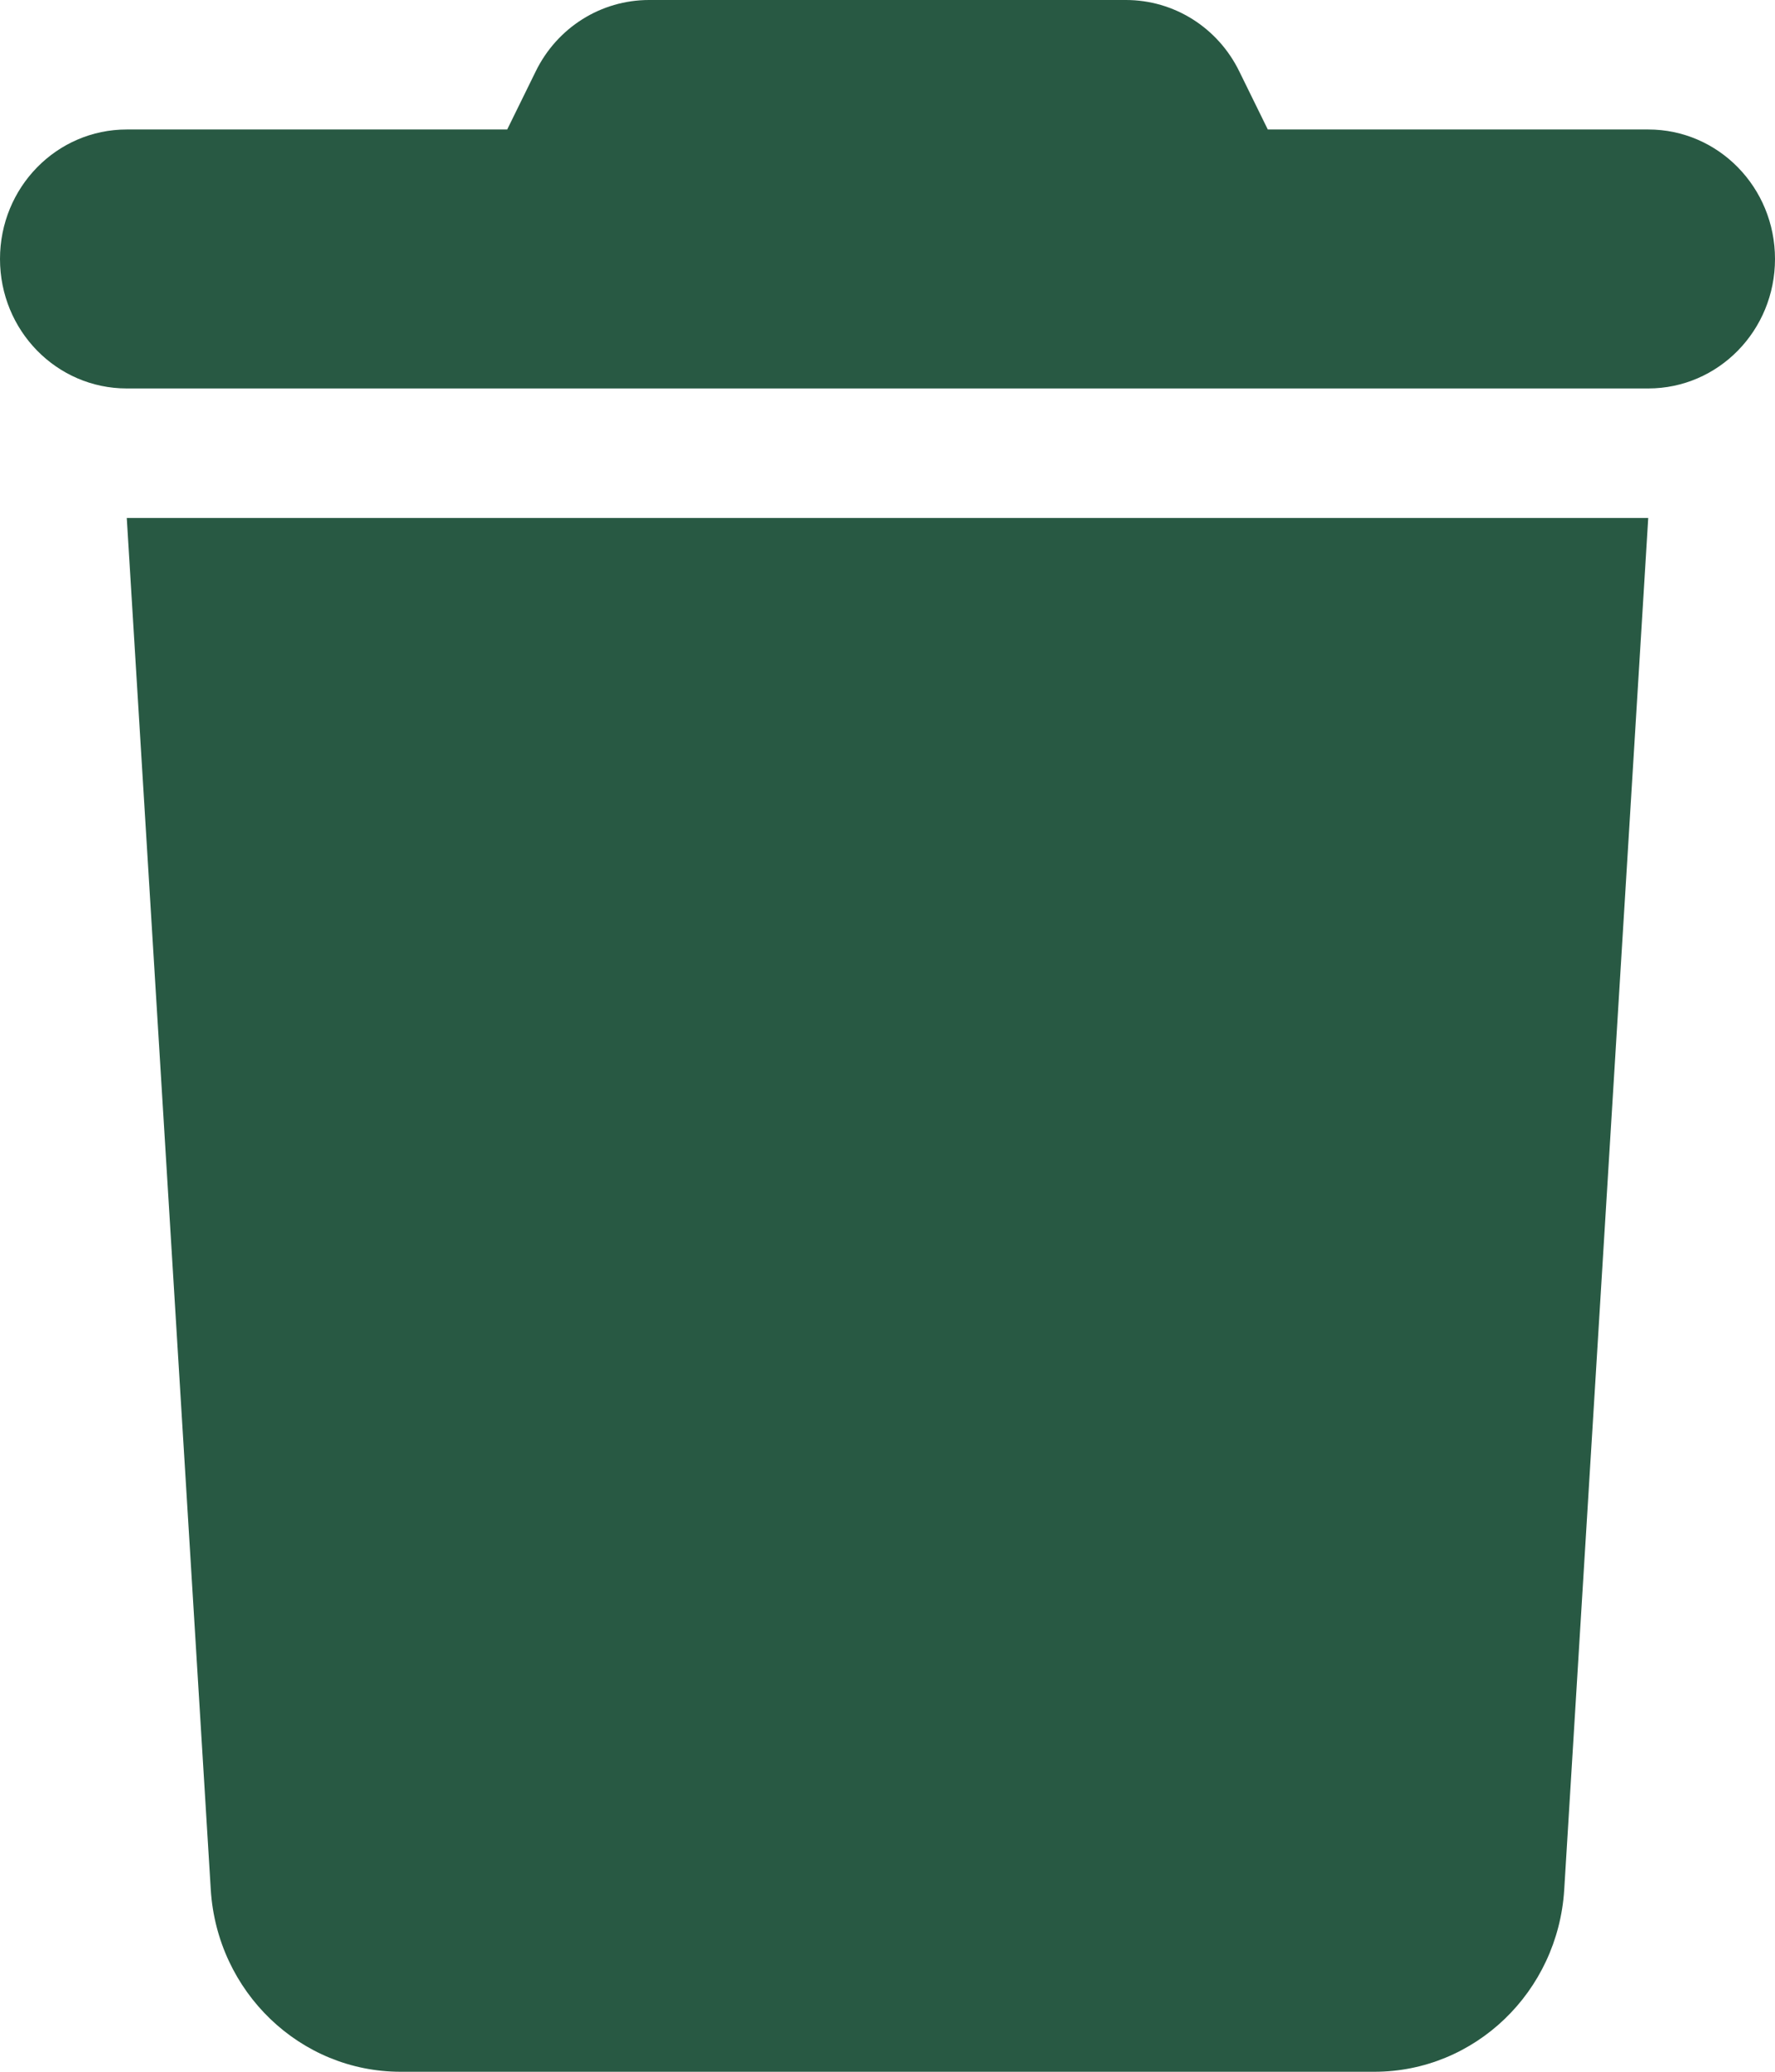 <svg xmlns="http://www.w3.org/2000/svg" width="12" height="14" viewBox="0 0 12 14" fill="none">
  <path d="M3.621 0.484L3.429 0.875H0.857C0.383 0.875 0 1.266 0 1.75C0 2.234 0.383 2.625 0.857 2.625H11.143C11.617 2.625 12 2.234 12 1.75C12 1.266 11.617 0.875 11.143 0.875H8.571L8.379 0.484C8.234 0.186 7.937 0 7.612 0H4.388C4.063 0 3.766 0.186 3.621 0.484ZM11.143 3.5H0.857L1.425 12.77C1.468 13.461 2.03 14 2.708 14H9.292C9.97 14 10.532 13.461 10.575 12.77L11.143 3.5Z" fill="#285943"/>
</svg>